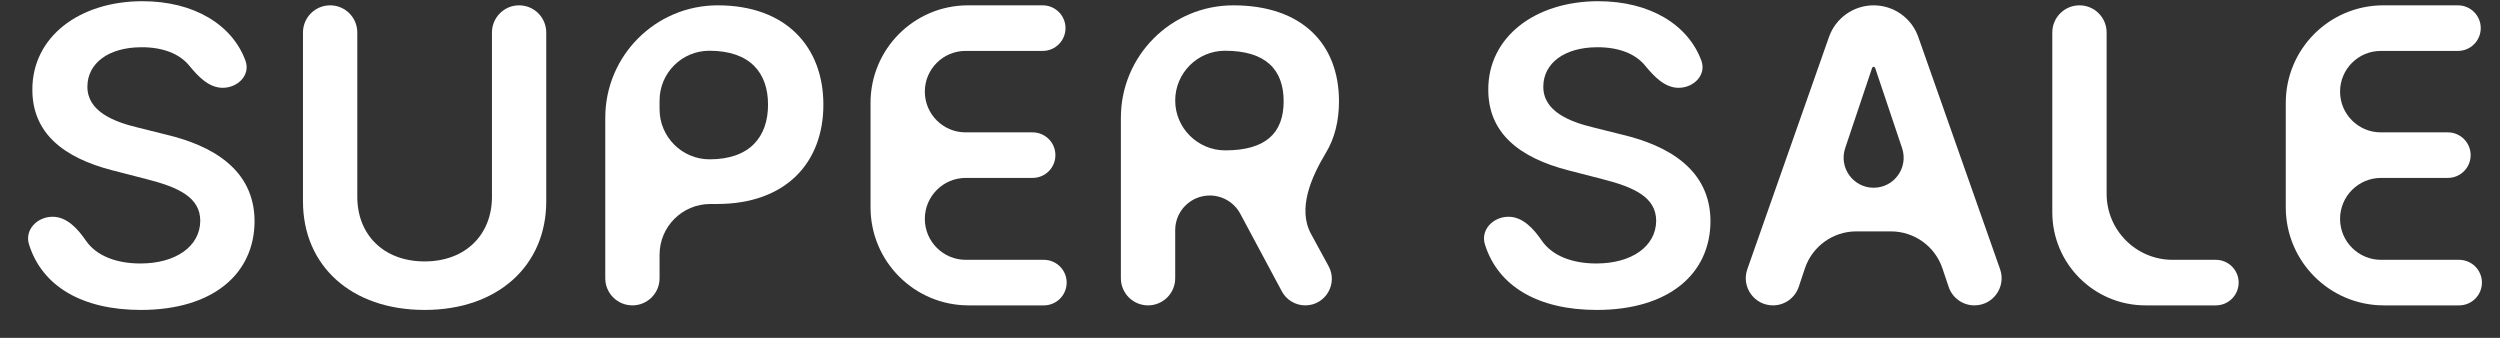 <svg width="74" height="10" viewBox="0 0 74 10" fill="none" xmlns="http://www.w3.org/2000/svg">
<rect x="0" y="0" width="74" height="10" fill="#333333" stroke="none"/>
<path d="M5.599 1.939C5.859 2.257 6.179 2.599 6.591 2.599C7.043 2.599 7.421 2.218 7.265 1.794C6.874 0.733 5.745 0.036 4.217 0.036C2.354 0.036 0.954 1.086 0.958 2.656C0.958 3.931 1.864 4.664 3.324 5.041L4.333 5.301C5.291 5.544 5.924 5.843 5.928 6.533C5.924 7.292 5.204 7.799 4.156 7.799C3.448 7.799 2.852 7.576 2.539 7.118C2.301 6.77 1.979 6.416 1.557 6.416C1.102 6.416 0.724 6.801 0.859 7.235C1.25 8.485 2.448 9.174 4.169 9.174C6.296 9.174 7.531 8.111 7.535 6.546C7.531 5.006 6.261 4.304 4.927 3.987L4.095 3.779C3.367 3.606 2.579 3.298 2.587 2.556C2.592 1.888 3.19 1.398 4.195 1.398C4.825 1.398 5.314 1.592 5.599 1.939Z" fill="white"/>
<path d="M15.365 0.158C14.921 0.158 14.562 0.518 14.562 0.962V5.826C14.562 6.94 13.786 7.738 12.569 7.738C11.347 7.738 10.576 6.94 10.576 5.826V0.962C10.576 0.518 10.216 0.158 9.772 0.158C9.328 0.158 8.968 0.518 8.968 0.962V5.96C8.968 7.868 10.398 9.174 12.569 9.174C14.73 9.174 16.169 7.868 16.169 5.96V0.962C16.169 0.518 15.809 0.158 15.365 0.158Z" fill="white"/>
<path d="M17.916 8.236C17.916 8.68 18.276 9.039 18.72 9.039C19.163 9.039 19.523 8.68 19.523 8.236V7.539C19.523 6.71 20.195 6.038 21.024 6.038H21.222C23.271 6.038 24.372 4.807 24.372 3.098C24.372 1.403 23.284 0.158 21.243 0.158C19.406 0.158 17.916 1.648 17.916 3.485V8.236ZM21.005 4.716C20.187 4.716 19.523 4.052 19.523 3.234V2.975C19.523 2.162 20.183 1.502 20.996 1.502C22.201 1.502 22.734 2.153 22.734 3.098C22.734 4.044 22.201 4.716 21.005 4.716Z" fill="white"/>
<path d="M25.768 6.137C25.768 7.74 27.067 9.039 28.67 9.039H30.899C31.271 9.039 31.573 8.737 31.573 8.365C31.573 7.993 31.271 7.691 30.899 7.691H28.587C27.918 7.691 27.375 7.148 27.375 6.479C27.375 5.809 27.918 5.266 28.587 5.266H30.565C30.938 5.266 31.24 4.965 31.24 4.592C31.24 4.22 30.938 3.918 30.565 3.918H28.581C27.915 3.918 27.375 3.378 27.375 2.712C27.375 2.046 27.915 1.507 28.581 1.507H30.864C31.237 1.507 31.539 1.205 31.539 0.832C31.539 0.46 31.237 0.158 30.864 0.158H28.653C27.059 0.158 25.768 1.45 25.768 3.043V6.137Z" fill="white"/>
<path d="M33.178 8.236C33.178 8.68 33.538 9.039 33.982 9.039C34.426 9.039 34.786 8.68 34.786 8.236V6.811C34.786 6.245 35.244 5.787 35.81 5.787C36.188 5.787 36.535 5.995 36.713 6.328L37.943 8.625C38.08 8.88 38.346 9.039 38.636 9.039C39.232 9.039 39.611 8.401 39.326 7.878L38.808 6.927C38.399 6.177 38.813 5.245 39.253 4.512C39.505 4.093 39.634 3.582 39.634 2.998C39.634 1.303 38.542 0.158 36.506 0.158C34.668 0.158 33.178 1.648 33.178 3.485V8.236ZM36.267 4.451C35.453 4.451 34.786 3.79 34.786 2.976C34.786 2.163 35.445 1.502 36.259 1.502C37.459 1.502 37.996 2.053 37.996 2.998C37.996 3.944 37.459 4.451 36.267 4.451Z" fill="white"/>
<path d="M48.693 1.939C48.954 2.257 49.274 2.599 49.685 2.599C50.137 2.599 50.516 2.218 50.36 1.794C49.969 0.733 48.84 0.036 47.311 0.036C45.448 0.036 44.049 1.086 44.053 2.656C44.053 3.931 44.959 4.664 46.419 5.041L47.428 5.301C48.386 5.544 49.018 5.843 49.023 6.533C49.018 7.292 48.299 7.799 47.251 7.799C46.543 7.799 45.947 7.576 45.633 7.118C45.395 6.77 45.074 6.416 44.652 6.416C44.197 6.416 43.819 6.801 43.954 7.235C44.344 8.485 45.542 9.174 47.264 9.174C49.391 9.174 50.626 8.111 50.63 6.546C50.626 5.006 49.356 4.304 48.022 3.987L47.19 3.779C46.462 3.606 45.673 3.298 45.682 2.556C45.687 1.888 46.284 1.398 47.289 1.398C47.919 1.398 48.409 1.592 48.693 1.939Z" fill="white"/>
<path d="M52.48 9.039C52.826 9.039 53.133 8.818 53.243 8.49L53.425 7.944C53.644 7.29 54.257 6.849 54.946 6.849H55.972C56.663 6.849 57.276 7.29 57.496 7.944L57.68 8.491C57.79 8.819 58.097 9.039 58.443 9.039C58.998 9.039 59.386 8.491 59.202 7.967L56.781 1.094C56.584 0.533 56.054 0.158 55.46 0.158C54.865 0.158 54.336 0.533 54.138 1.094L51.721 7.968C51.536 8.491 51.925 9.039 52.48 9.039ZM55.46 5.557C54.853 5.557 54.425 4.962 54.617 4.386L55.414 2.012C55.42 1.993 55.439 1.979 55.46 1.979C55.48 1.979 55.499 1.993 55.505 2.012L56.302 4.386C56.495 4.962 56.066 5.557 55.46 5.557Z" fill="white"/>
<path d="M60.748 6.282C60.748 7.805 61.983 9.039 63.506 9.039H65.59C65.962 9.039 66.264 8.737 66.264 8.365C66.264 7.993 65.962 7.691 65.59 7.691H64.31C63.231 7.691 62.356 6.816 62.356 5.737V0.962C62.356 0.518 61.996 0.158 61.552 0.158C61.108 0.158 60.748 0.518 60.748 0.962V6.282Z" fill="white"/>
<path d="M67.659 6.137C67.659 7.74 68.959 9.039 70.562 9.039H72.79C73.163 9.039 73.465 8.737 73.465 8.365C73.465 7.993 73.163 7.691 72.79 7.691H70.478C69.809 7.691 69.266 7.148 69.266 6.479C69.266 5.809 69.809 5.266 70.478 5.266H72.457C72.829 5.266 73.131 4.965 73.131 4.592C73.131 4.22 72.829 3.918 72.457 3.918H70.472C69.806 3.918 69.266 3.378 69.266 2.712C69.266 2.046 69.806 1.507 70.472 1.507H72.755C73.128 1.507 73.43 1.205 73.43 0.832C73.43 0.46 73.128 0.158 72.755 0.158H70.544C68.951 0.158 67.659 1.45 67.659 3.043V6.137Z" fill="white"/>
</svg>
